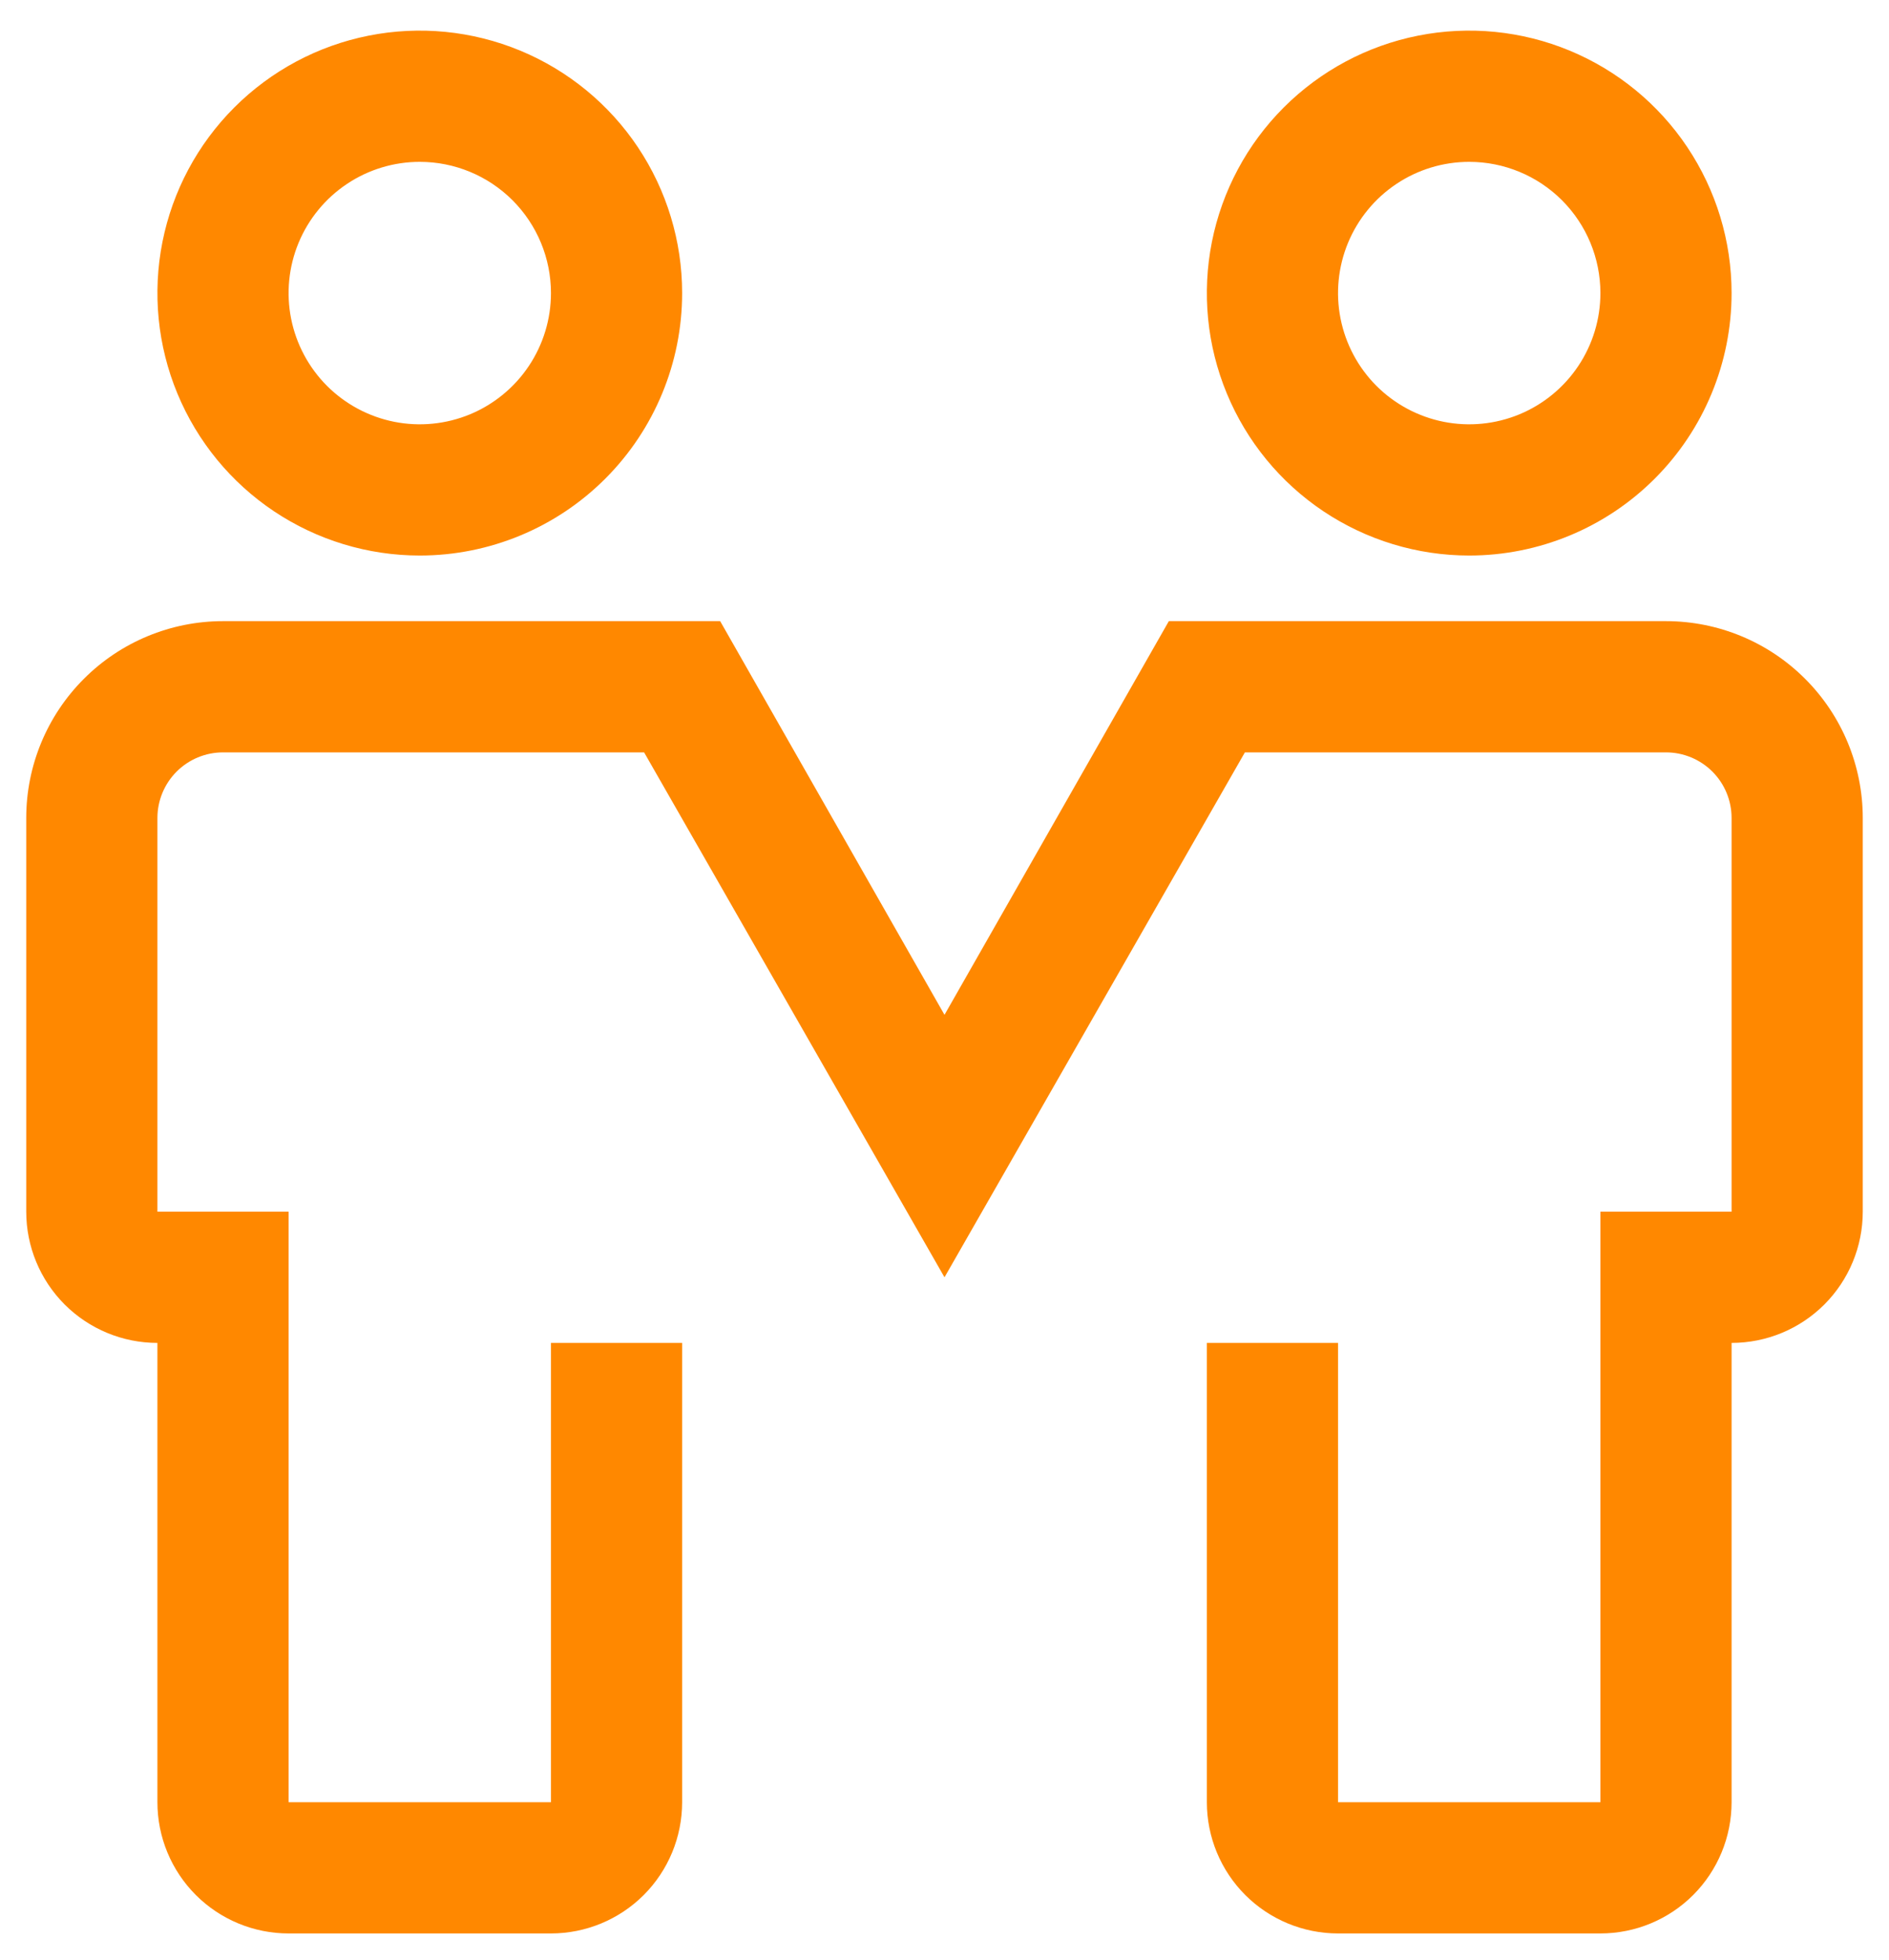 <svg width="54" height="56" viewBox="0 0 54 56" fill="none" xmlns="http://www.w3.org/2000/svg">
<path d="M12 15.875C10.517 15.875 9.067 15.435 7.833 14.611C6.6 13.787 5.639 12.616 5.071 11.245C4.503 9.875 4.355 8.367 4.644 6.912C4.934 5.457 5.648 4.121 6.697 3.072C7.746 2.023 9.082 1.308 10.537 1.019C11.992 0.73 13.5 0.878 14.87 1.446C16.241 2.014 17.412 2.975 18.236 4.208C19.06 5.442 19.5 6.892 19.5 8.375C19.5 10.364 18.71 12.272 17.303 13.678C15.897 15.085 13.989 15.875 12 15.875ZM12 4.625C11.258 4.625 10.533 4.845 9.917 5.257C9.3 5.669 8.819 6.255 8.535 6.94C8.252 7.625 8.177 8.379 8.322 9.107C8.467 9.834 8.824 10.502 9.348 11.027C9.873 11.551 10.541 11.908 11.268 12.053C11.996 12.198 12.75 12.123 13.435 11.84C14.12 11.556 14.706 11.075 15.118 10.458C15.53 9.842 15.75 9.117 15.75 8.375C15.75 7.38 15.355 6.427 14.652 5.723C13.948 5.02 12.995 4.625 12 4.625ZM42 15.875C40.517 15.875 39.067 15.435 37.833 14.611C36.6 13.787 35.639 12.616 35.071 11.245C34.503 9.875 34.355 8.367 34.644 6.912C34.934 5.457 35.648 4.121 36.697 3.072C37.746 2.023 39.082 1.308 40.537 1.019C41.992 0.73 43.5 0.878 44.87 1.446C46.241 2.014 47.412 2.975 48.236 4.208C49.06 5.442 49.5 6.892 49.5 8.375C49.5 10.364 48.71 12.272 47.303 13.678C45.897 15.085 43.989 15.875 42 15.875ZM42 4.625C41.258 4.625 40.533 4.845 39.917 5.257C39.3 5.669 38.819 6.255 38.535 6.94C38.252 7.625 38.177 8.379 38.322 9.107C38.467 9.834 38.824 10.502 39.348 11.027C39.873 11.551 40.541 11.908 41.268 12.053C41.996 12.198 42.75 12.123 43.435 11.84C44.12 11.556 44.706 11.075 45.118 10.458C45.53 9.842 45.75 9.117 45.75 8.375C45.75 7.38 45.355 6.427 44.652 5.723C43.948 5.02 42.995 4.625 42 4.625ZM45.75 55.25H38.25C37.255 55.25 36.302 54.855 35.598 54.152C34.895 53.448 34.5 52.495 34.5 51.5V38.375H38.25V51.5H45.75V34.625H49.5V23.375C49.5 22.878 49.303 22.401 48.951 22.049C48.599 21.698 48.122 21.5 47.625 21.5H35.587L27 36.5L18.413 21.5H6.375C5.878 21.5 5.401 21.698 5.049 22.049C4.698 22.401 4.5 22.878 4.5 23.375V34.625H8.25V51.5H15.75V38.375H19.5V51.5C19.5 52.495 19.105 53.448 18.402 54.152C17.698 54.855 16.745 55.25 15.75 55.25H8.25C7.255 55.25 6.302 54.855 5.598 54.152C4.895 53.448 4.5 52.495 4.5 51.5V38.375C3.505 38.375 2.552 37.98 1.848 37.277C1.145 36.573 0.75 35.62 0.75 34.625V23.375C0.75 21.883 1.343 20.452 2.398 19.398C3.452 18.343 4.883 17.75 6.375 17.75H20.587L27 29L33.413 17.75H47.625C49.117 17.75 50.548 18.343 51.602 19.398C52.657 20.452 53.25 21.883 53.25 23.375V34.625C53.25 35.62 52.855 36.573 52.152 37.277C51.448 37.98 50.495 38.375 49.5 38.375V51.5C49.5 52.495 49.105 53.448 48.402 54.152C47.698 54.855 46.745 55.25 45.75 55.25Z" fill="#FF8800"/>
</svg>
